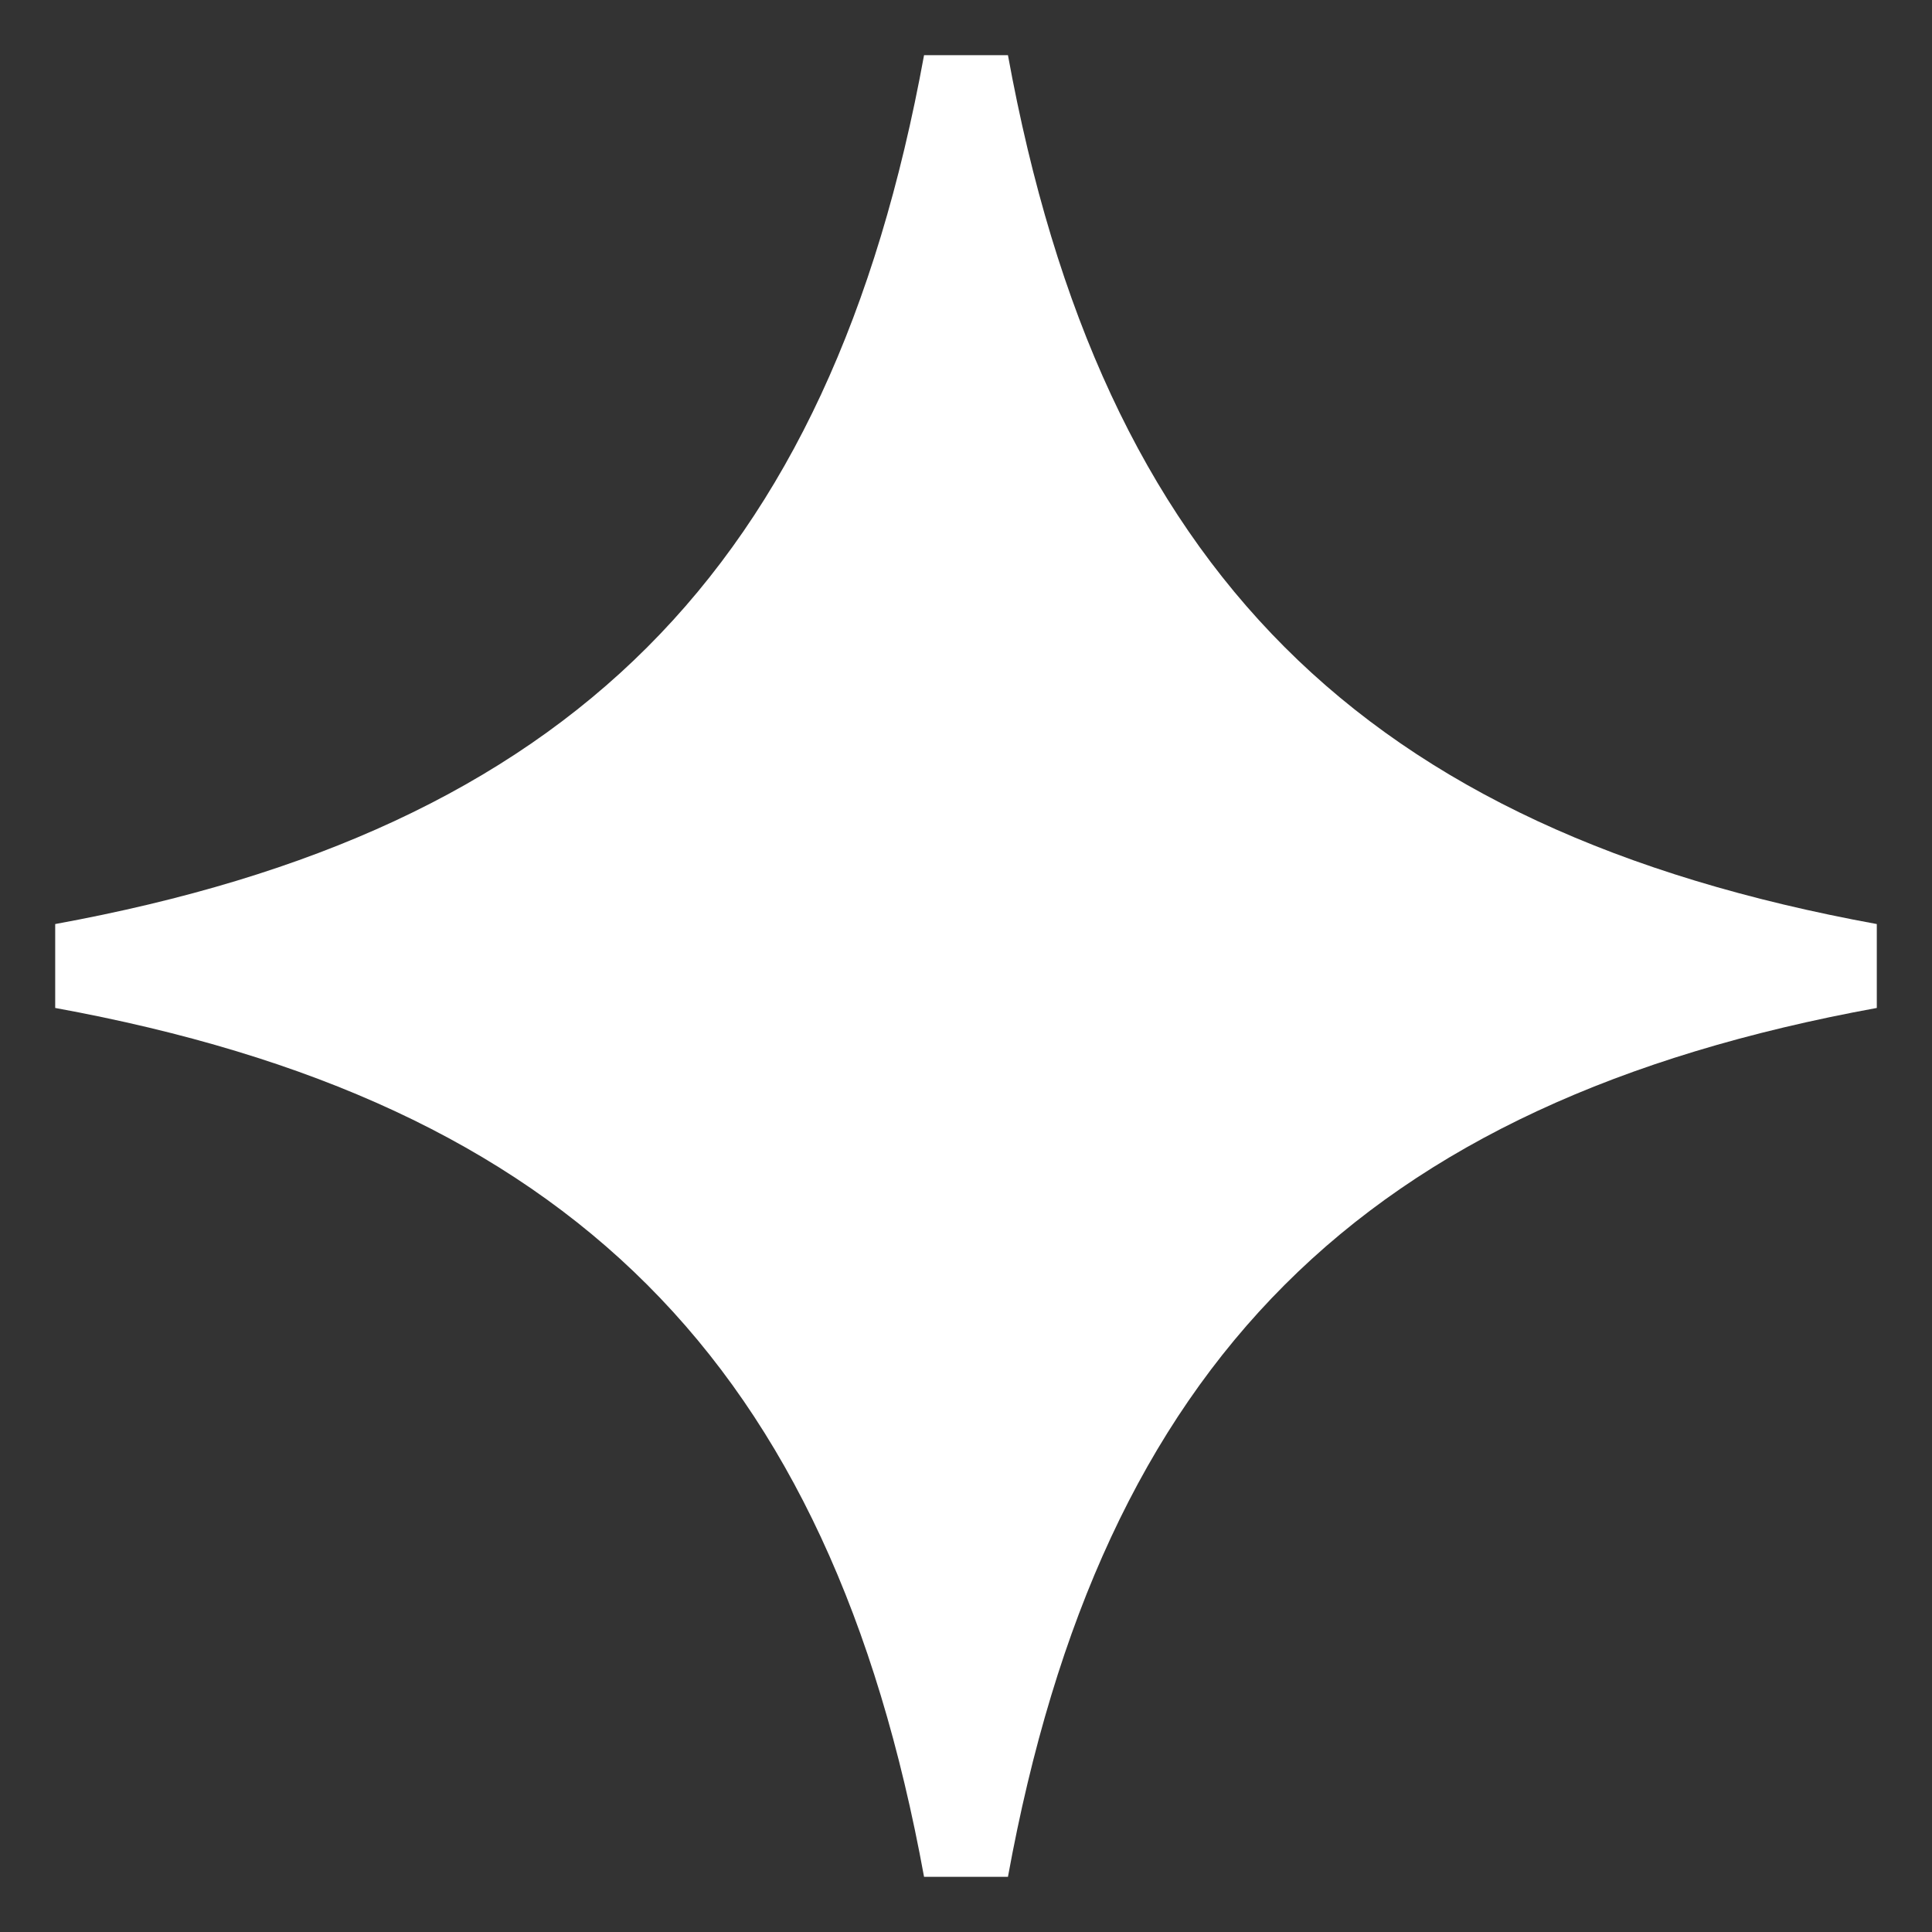 <?xml version="1.0" encoding="UTF-8"?>
<svg width="35px" height="35px" viewBox="0 0 35 35" version="1.1" xmlns="http://www.w3.org/2000/svg" xmlns:xlink="http://www.w3.org/1999/xlink">
    <rect x="0" y="0" width="35" height="35" fill="#333333" stroke="none"/>
    <!-- Generator: Sketch 51 (57462) - http://www.bohemiancoding.com/sketch -->
    <title>Artboard</title>
    <desc>Created with Sketch.</desc>
    <defs></defs>
    <g id="Artboard" stroke="none" stroke-width="1" fill="none" fill-rule="evenodd">
        <path d="M16.74,1 L18.26,1 C19.962,10.316 24.684,15.038 34,16.74 L34,18.26 C24.684,19.962 19.962,24.684 18.26,34 L16.74,34 C15.038,24.684 10.316,19.962 1,18.26 L1,16.74 C10.316,15.038 15.038,10.316 16.74,1 Z" id="Combined-Shape-Copy-11" fill="#FFFFFF"></path>
    </g>
</svg>